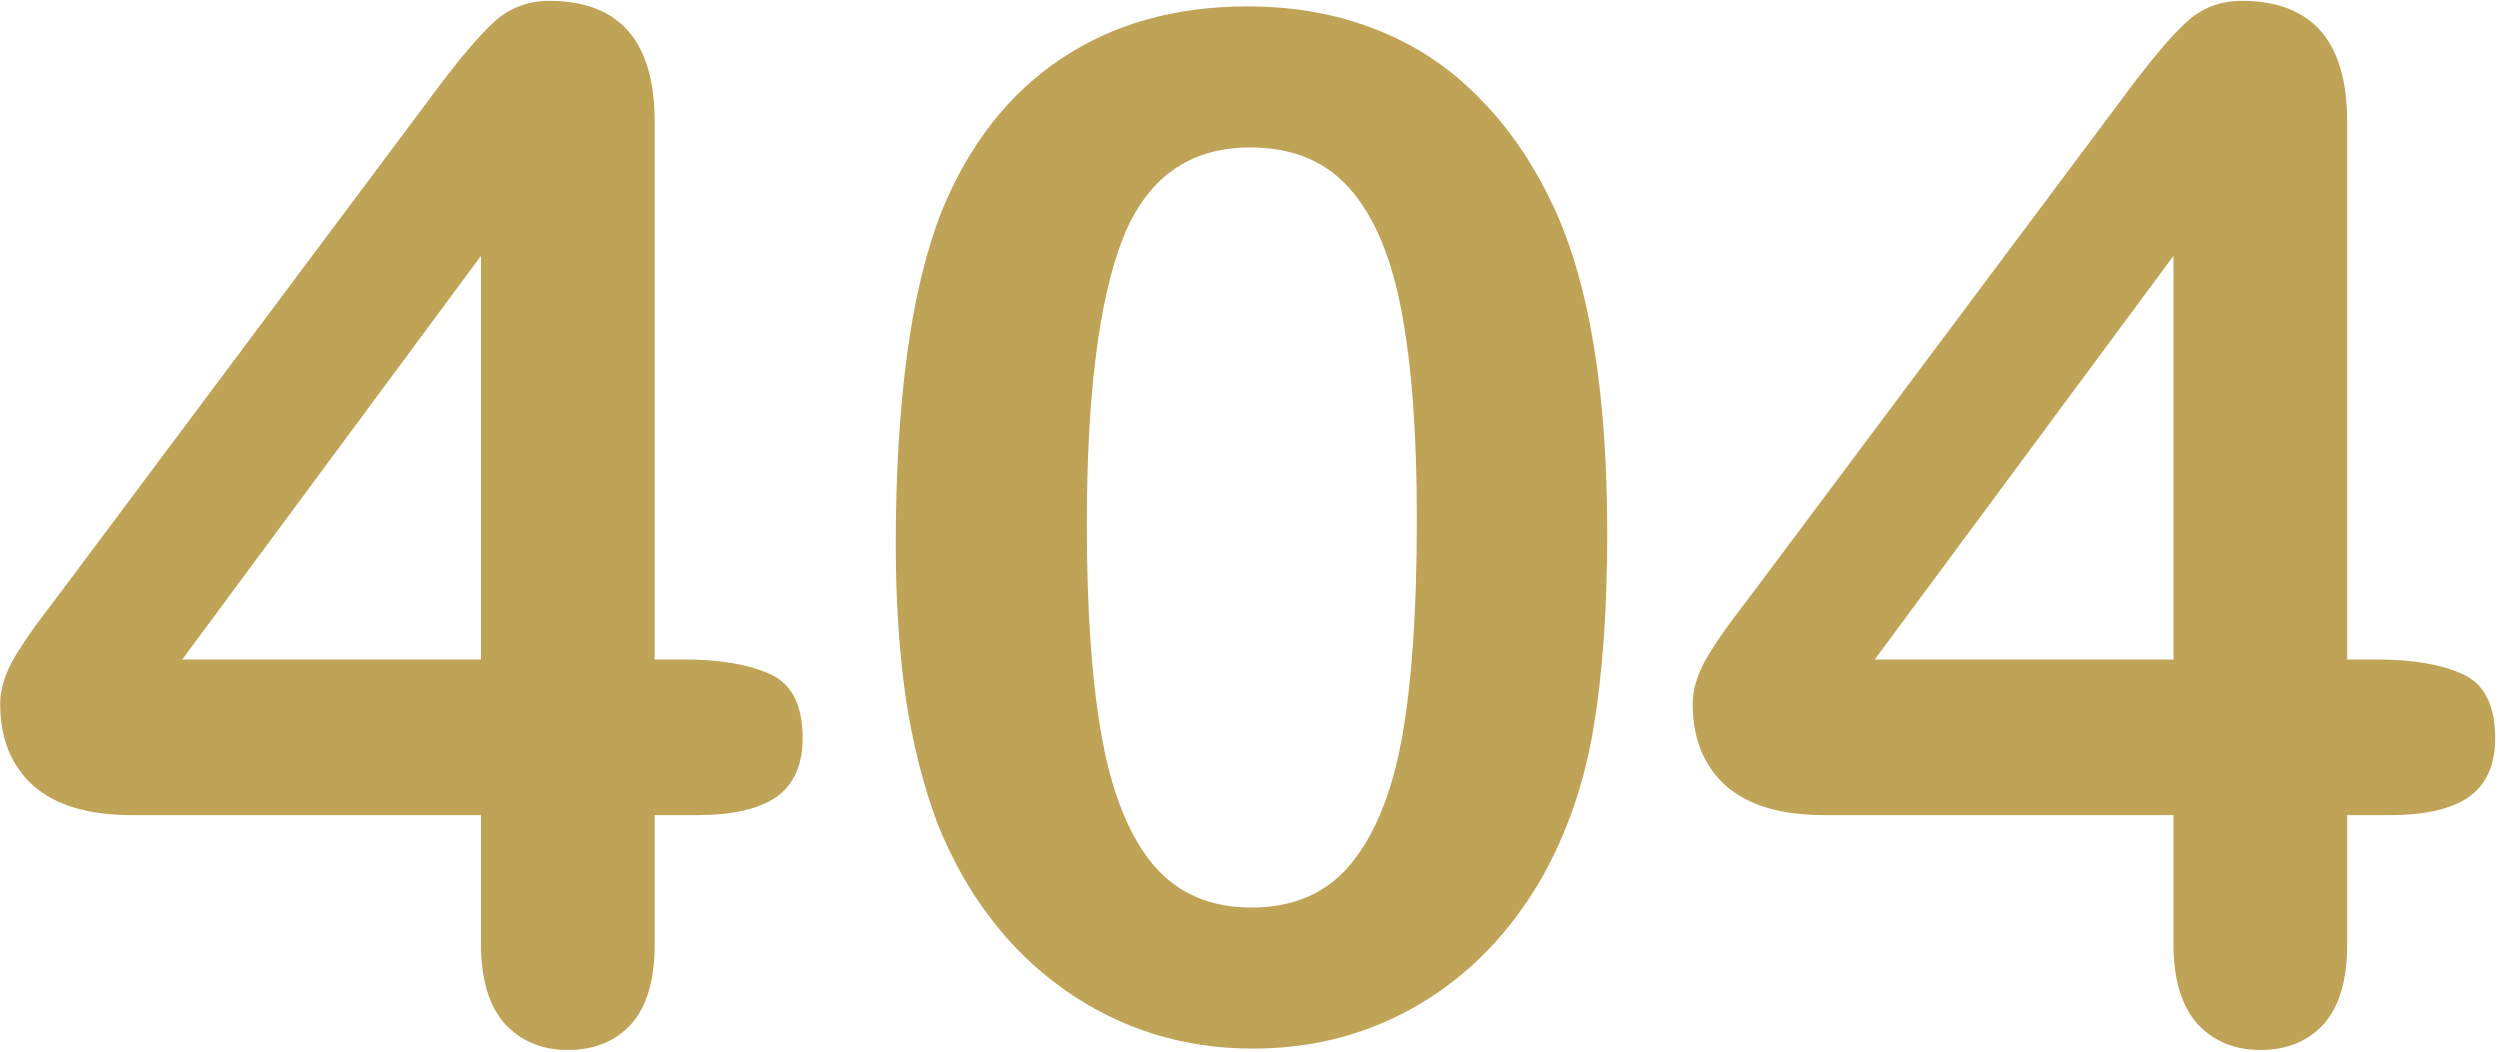 <svg width="506" height="213" viewBox="0 0 506 213" fill="none" xmlns="http://www.w3.org/2000/svg">
<path d="M97.35 191.141V164.984H26.756C17.85 164.984 11.147 162.969 6.647 158.938C2.241 154.906 0.038 149.422 0.038 142.484C0.038 140.703 0.366 138.922 1.022 137.141C1.678 135.266 2.663 133.344 3.975 131.375C5.288 129.312 6.647 127.344 8.053 125.469C9.459 123.594 11.194 121.297 13.256 118.578L87.788 18.875C92.663 12.312 96.647 7.578 99.741 4.672C102.928 1.672 106.725 0.172 111.131 0.172C125.381 0.172 132.506 8.328 132.506 24.641V133.484H138.553C145.772 133.484 151.538 134.469 155.85 136.438C160.256 138.406 162.459 142.719 162.459 149.375C162.459 154.812 160.678 158.797 157.116 161.328C153.553 163.766 148.209 164.984 141.084 164.984H132.506V191.141C132.506 198.359 130.913 203.75 127.725 207.312C124.538 210.781 120.272 212.516 114.928 212.516C109.678 212.516 105.413 210.734 102.131 207.172C98.944 203.516 97.35 198.172 97.35 191.141ZM36.881 133.484H97.35V51.781L36.881 133.484ZM325.303 107.891C325.303 123.266 324.366 136.484 322.491 147.547C320.616 158.609 317.147 168.641 312.084 177.641C305.709 188.703 297.459 197.234 287.334 203.234C277.209 209.234 265.959 212.234 253.584 212.234C239.334 212.234 226.538 208.203 215.194 200.141C203.944 192.078 195.459 180.922 189.741 166.672C186.834 158.891 184.678 150.312 183.272 140.938C181.959 131.469 181.303 121.25 181.303 110.281C181.303 96.125 182.053 83.375 183.553 72.031C185.053 60.688 187.397 50.938 190.584 42.781C196.116 29.281 204.131 19.016 214.631 11.984C225.225 4.859 237.834 1.297 252.459 1.297C262.116 1.297 270.881 2.891 278.756 6.078C286.631 9.172 293.522 13.766 299.428 19.859C305.428 25.859 310.491 33.312 314.616 42.219C321.741 57.688 325.303 79.578 325.303 107.891ZM286.772 105.078C286.772 87.922 285.741 73.906 283.678 63.031C281.616 52.062 278.147 43.812 273.272 38.281C268.397 32.656 261.647 29.844 253.022 29.844C240.647 29.844 232.022 36.078 227.147 48.547C222.366 61.016 219.975 80.234 219.975 106.203C219.975 123.828 221.006 138.266 223.069 149.516C225.131 160.766 228.6 169.297 233.475 175.109C238.35 180.828 244.959 183.688 253.303 183.688C261.928 183.688 268.678 180.688 273.553 174.688C278.428 168.688 281.85 160.109 283.819 148.953C285.788 137.797 286.772 123.172 286.772 105.078ZM439.913 191.141V164.984H369.319C360.413 164.984 353.709 162.969 349.209 158.938C344.803 154.906 342.6 149.422 342.6 142.484C342.6 140.703 342.928 138.922 343.584 137.141C344.241 135.266 345.225 133.344 346.538 131.375C347.85 129.312 349.209 127.344 350.616 125.469C352.022 123.594 353.756 121.297 355.819 118.578L430.35 18.875C435.225 12.312 439.209 7.578 442.303 4.672C445.491 1.672 449.288 0.172 453.694 0.172C467.944 0.172 475.069 8.328 475.069 24.641V133.484H481.116C488.334 133.484 494.1 134.469 498.413 136.438C502.819 138.406 505.022 142.719 505.022 149.375C505.022 154.812 503.241 158.797 499.678 161.328C496.116 163.766 490.772 164.984 483.647 164.984H475.069V191.141C475.069 198.359 473.475 203.75 470.288 207.312C467.1 210.781 462.834 212.516 457.491 212.516C452.241 212.516 447.975 210.734 444.694 207.172C441.506 203.516 439.913 198.172 439.913 191.141ZM379.444 133.484H439.913V51.781L379.444 133.484Z" fill="#BFA356"/>
</svg>
